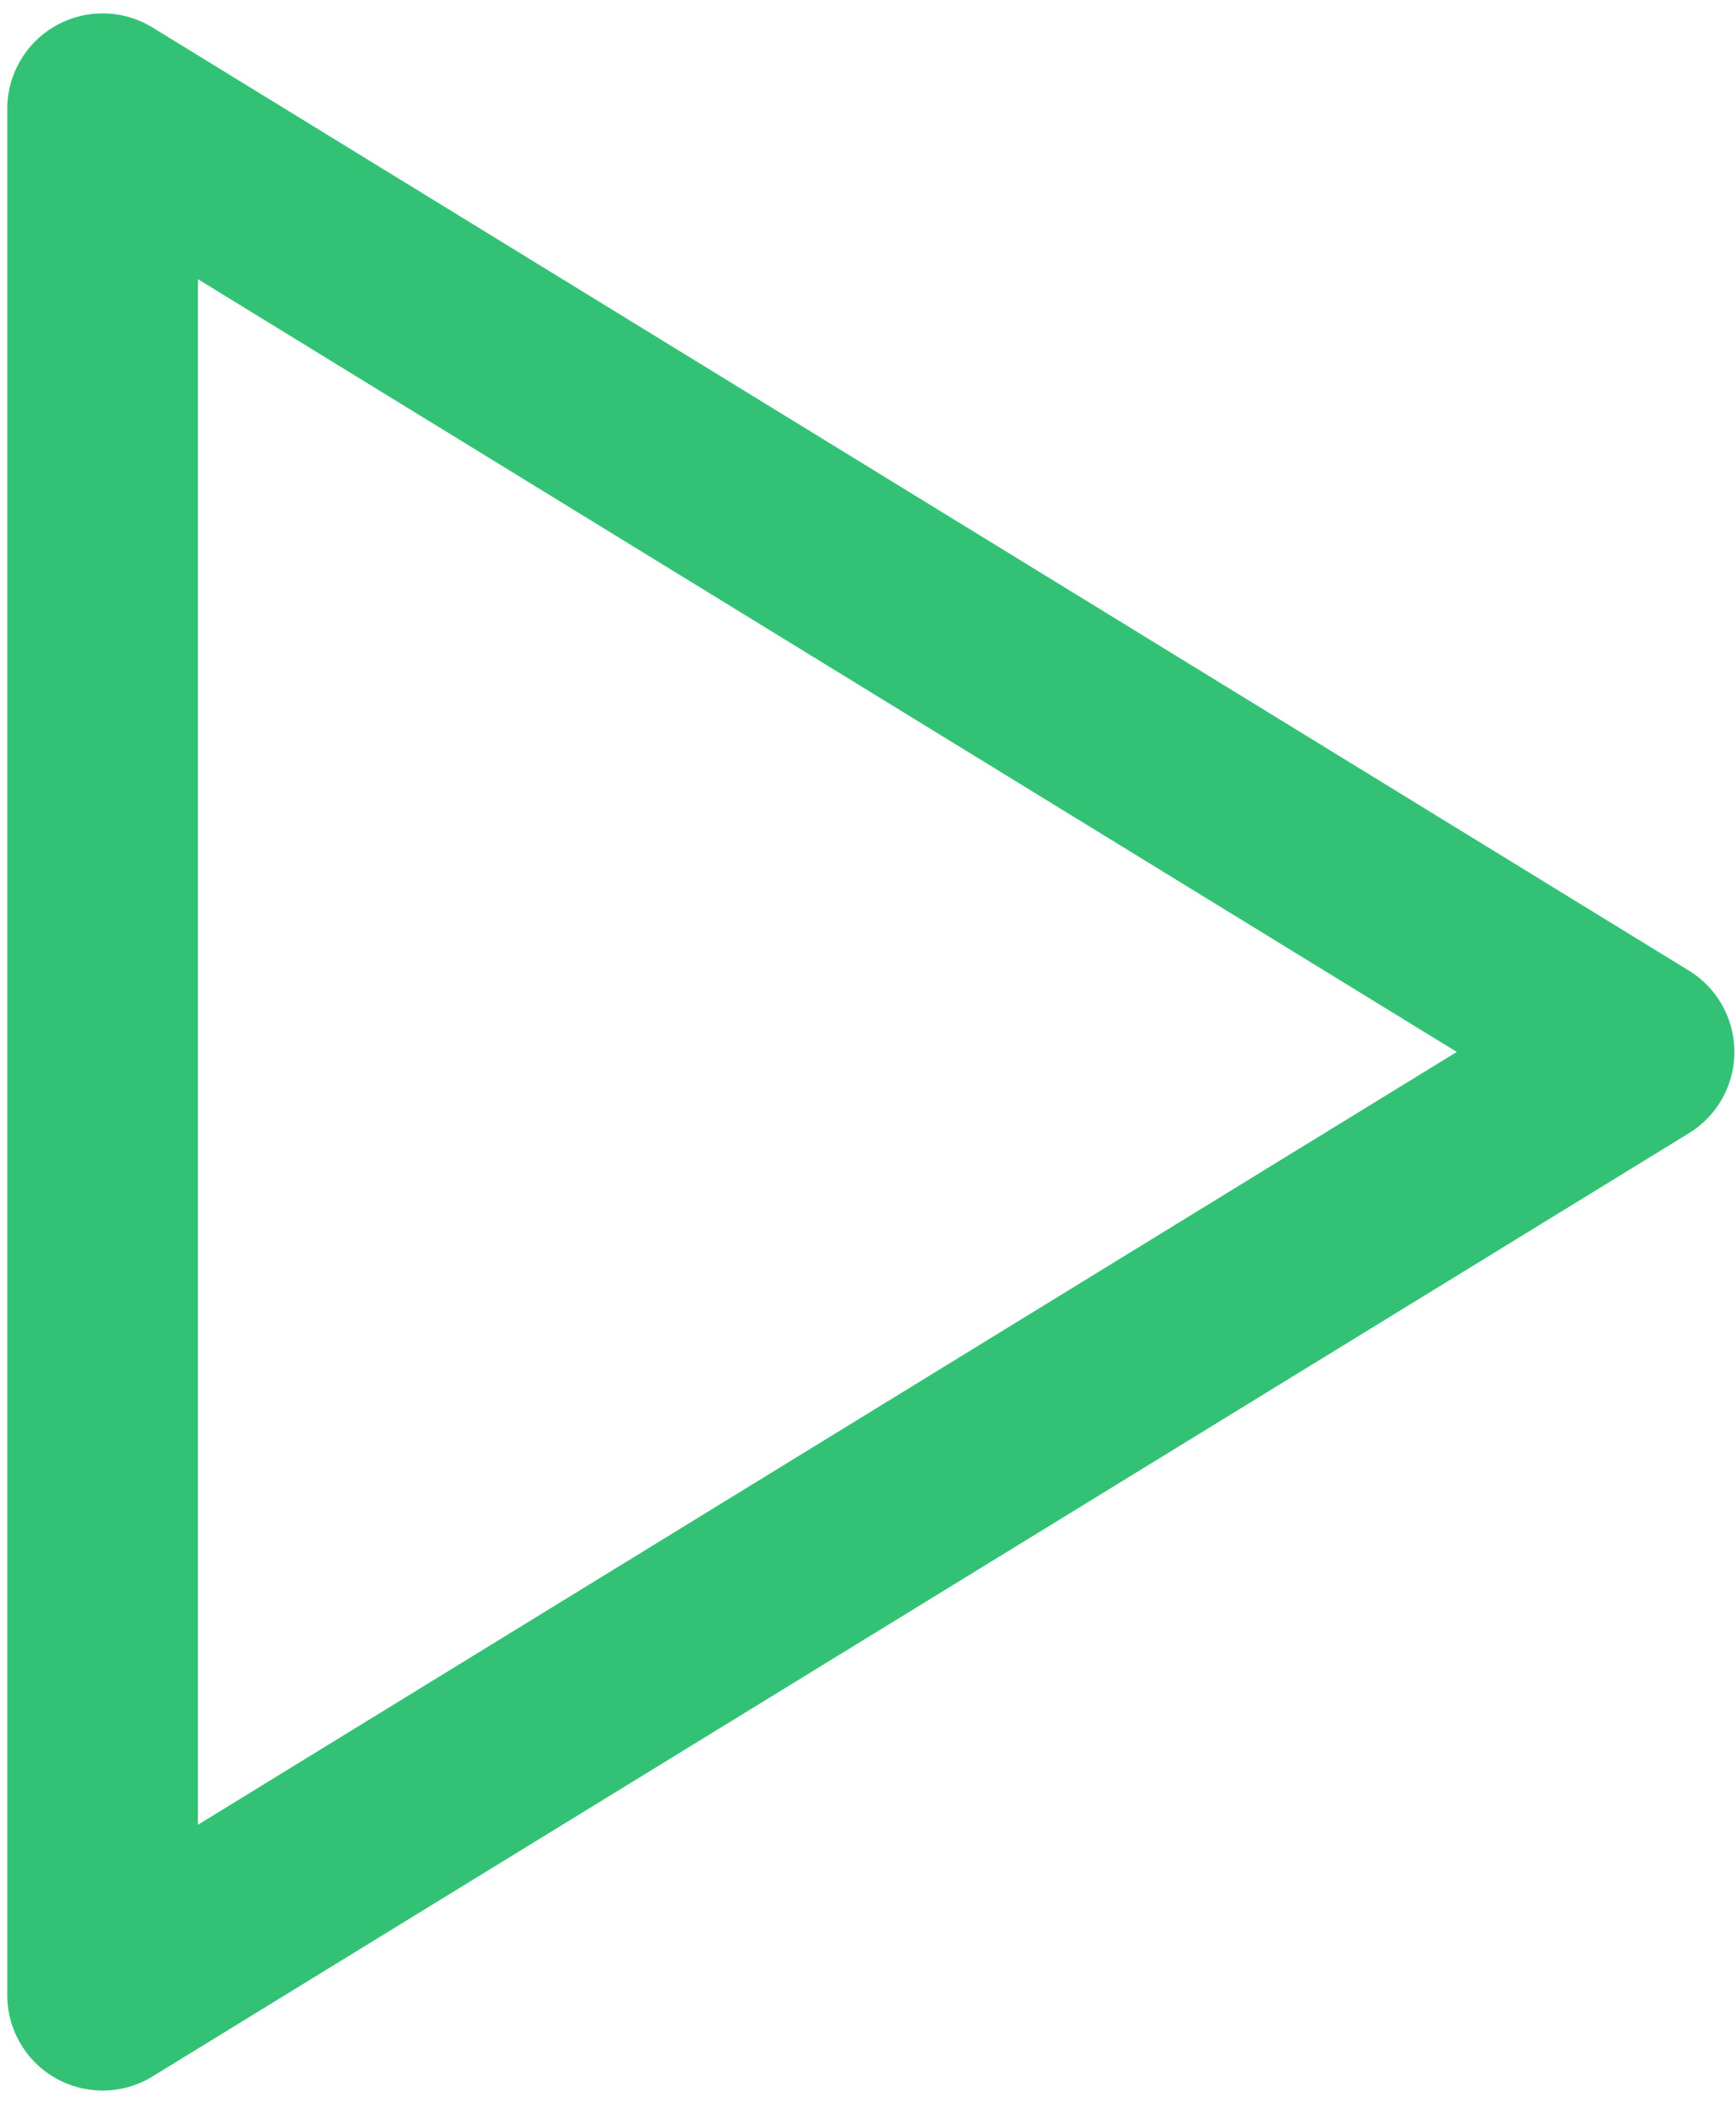 <svg width="19" height="23" viewBox="0 0 19 23" fill="none" xmlns="http://www.w3.org/2000/svg">
<path d="M1.123 1.19V21.829L17.939 11.509L1.123 1.19Z" stroke="#33C275" stroke-width="2.087" stroke-linecap="round" stroke-linejoin="round"/>
</svg>
